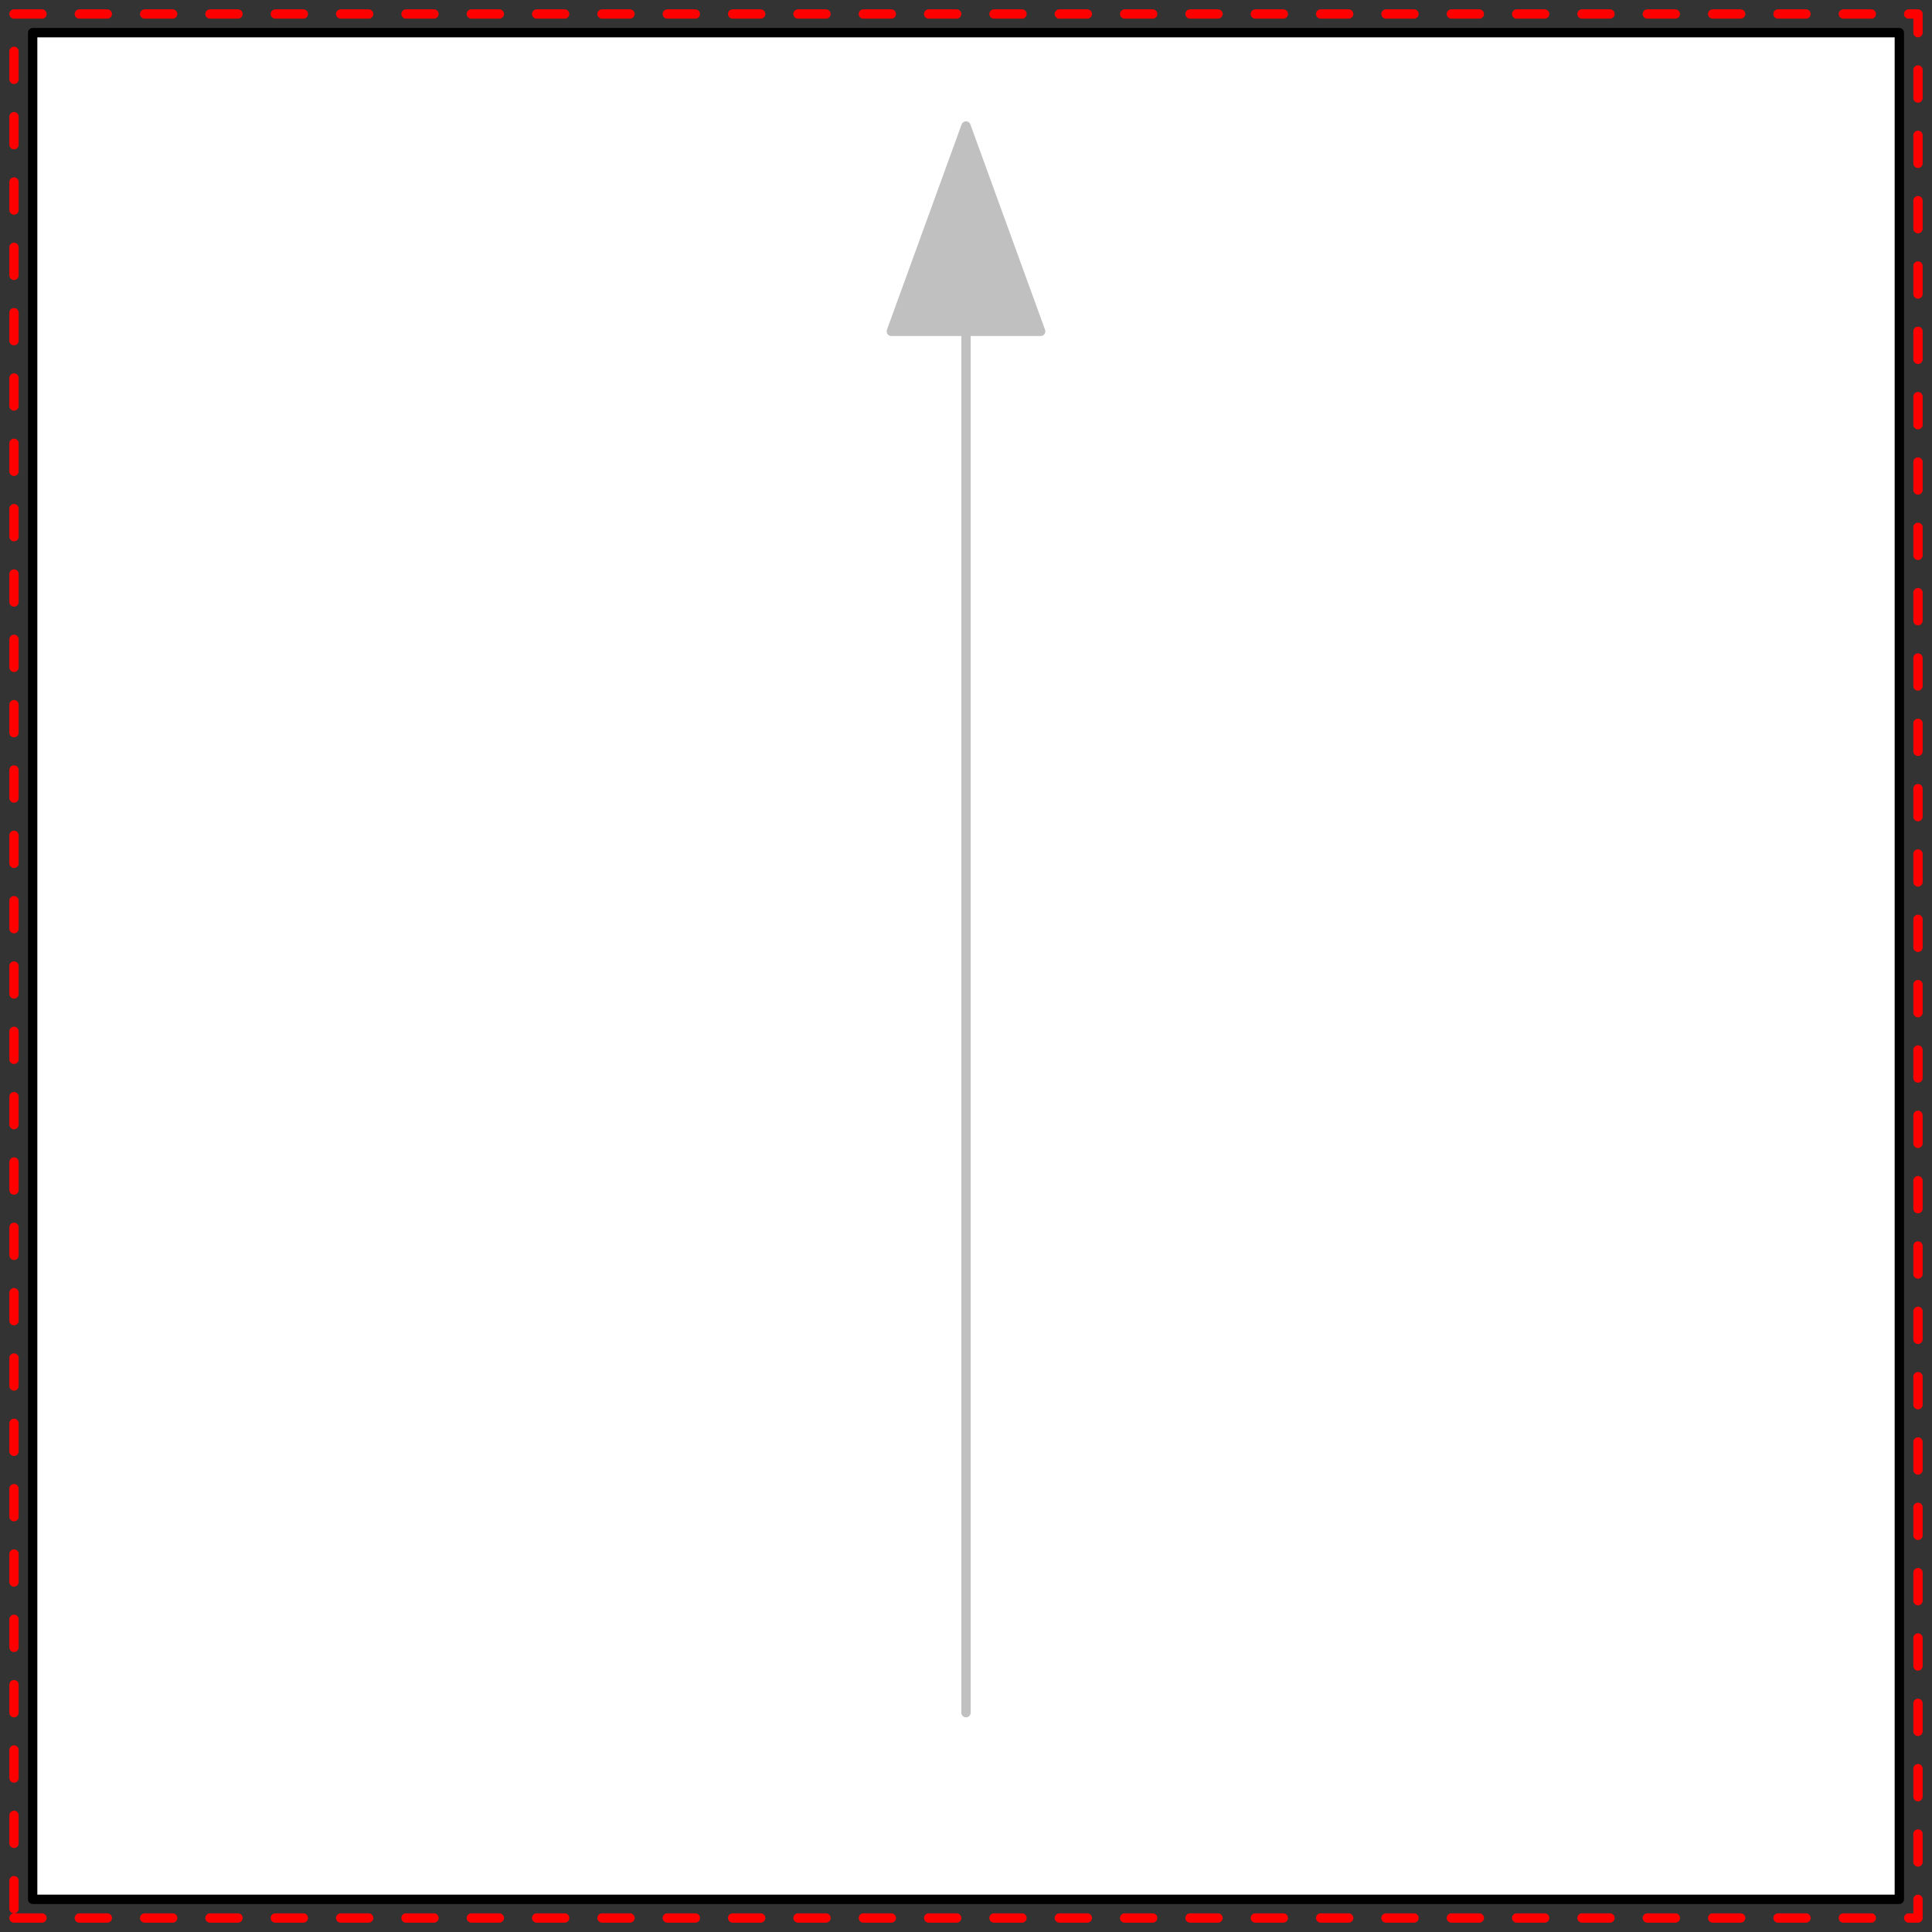 <svg width="207" height="207" xmlns="http://www.w3.org/2000/svg" xmlns:xlink="http://www.w3.org/1999/xlink">
	<rect width="100%" height="100%" fill="#333333" stroke="none"/>
	<g id="Modelica.Math.baseIcon2" class="component">
		<polygon points="1.5,205.5 205.5,205.5 205.5,1.5 1.5,1.5" fill-opacity="0" stroke="#FF0000" stroke-dasharray="3 4" stroke-width="1.0" stroke-linecap="round" stroke-linejoin="round" />
		<polygon points="3.5,203.5 203.5,203.5 203.5,3.5 3.5,3.5" fill="#FFFFFF" stroke="#000000" stroke-width="1.0" stroke-linecap="round" stroke-linejoin="round" />
		<polyline points="103.5,183.5 103.5,35.5" fill-opacity="0" stroke="#C0C0C0" stroke-width="1.0" stroke-linecap="round" stroke-linejoin="round" />
		<polygon points="103.5,13.5 95.5,35.5 111.5,35.5" fill="#C0C0C0" stroke="#C0C0C0" stroke-width="1.0" stroke-linecap="round" stroke-linejoin="round" />
	</g>
</svg>
